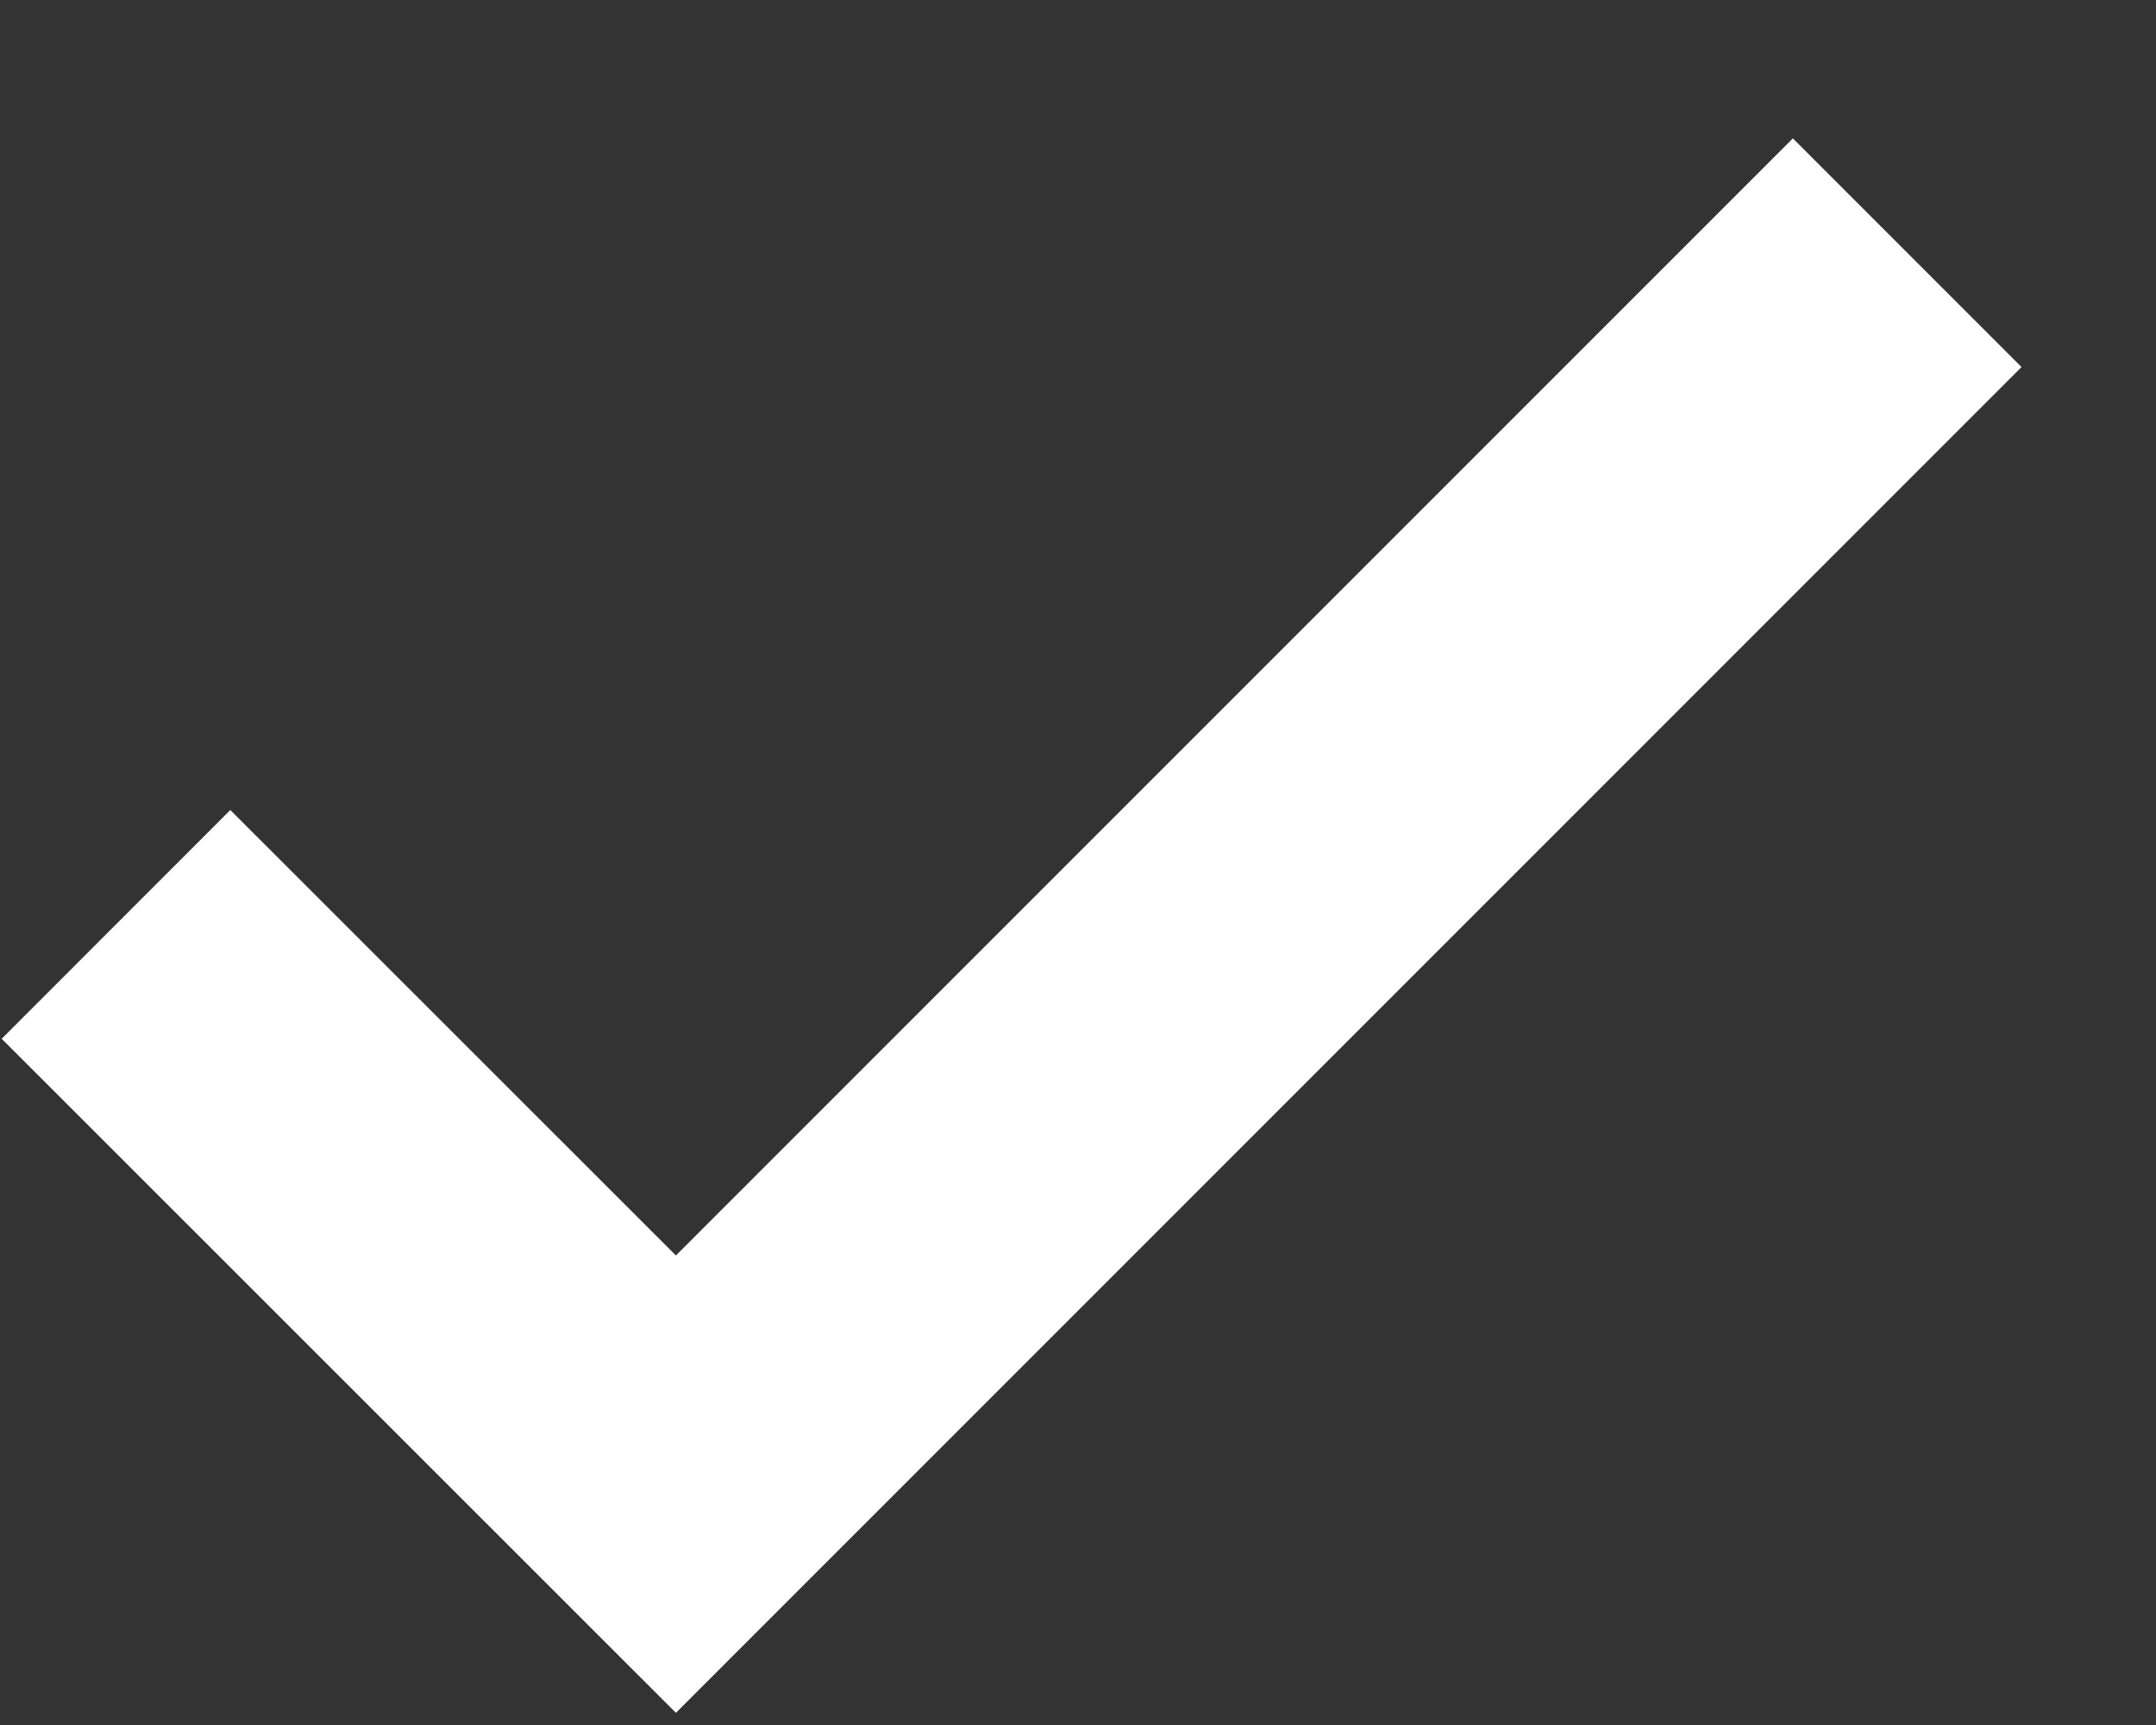 <svg width="10" height="8" viewBox="0 0 10 8" fill="none" xmlns="http://www.w3.org/2000/svg">
<rect x="0" y="0" width="10" height="8" fill="#333333" stroke="none"/>
<path d="M8.846 1.172L3.135 6.883L0.538 4.287" stroke="white" stroke-width="1.5"/>
</svg>
